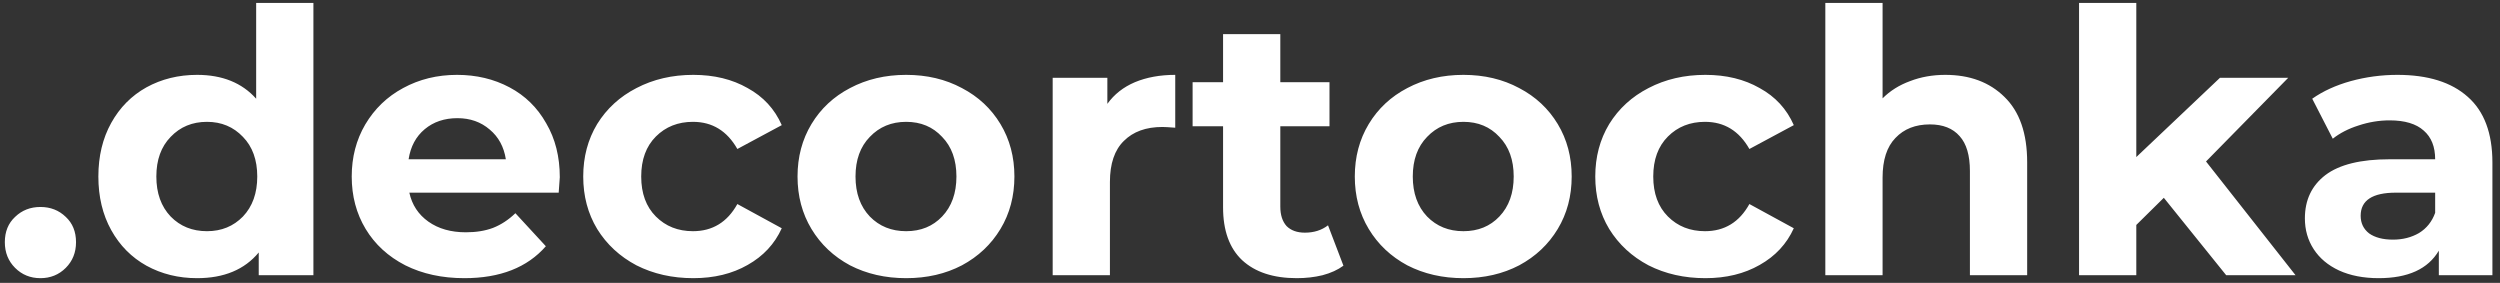 <svg width="327" height="37" viewBox="0 0 327 37" fill="none" xmlns="http://www.w3.org/2000/svg">
<rect x="0" y="0" width="327" height="37" fill="#333333" stroke="none"/>
<path d="M5.288 36.384C3.976 36.384 2.872 35.936 1.976 35.04C1.08 34.144 0.632 33.024 0.632 31.68C0.632 30.304 1.08 29.2 1.976 28.368C2.872 27.504 3.976 27.072 5.288 27.072C6.6 27.072 7.704 27.504 8.6 28.368C9.496 29.2 9.944 30.304 9.944 31.68C9.944 33.024 9.496 34.144 8.6 35.04C7.704 35.936 6.6 36.384 5.288 36.384ZM40.994 0.384V36H33.842V33.024C31.986 35.264 29.298 36.384 25.778 36.384C23.346 36.384 21.138 35.84 19.154 34.752C17.202 33.664 15.666 32.112 14.546 30.096C13.426 28.08 12.866 25.744 12.866 23.088C12.866 20.432 13.426 18.096 14.546 16.08C15.666 14.064 17.202 12.512 19.154 11.424C21.138 10.336 23.346 9.792 25.778 9.792C29.074 9.792 31.65 10.832 33.506 12.912V0.384H40.994ZM27.074 30.24C28.962 30.24 30.53 29.6 31.778 28.32C33.026 27.008 33.65 25.264 33.65 23.088C33.65 20.912 33.026 19.184 31.778 17.904C30.53 16.592 28.962 15.936 27.074 15.936C25.154 15.936 23.57 16.592 22.322 17.904C21.074 19.184 20.45 20.912 20.45 23.088C20.45 25.264 21.074 27.008 22.322 28.32C23.57 29.6 25.154 30.24 27.074 30.24ZM73.221 23.184C73.221 23.28 73.173 23.952 73.077 25.2H53.541C53.893 26.8 54.725 28.064 56.037 28.992C57.349 29.92 58.981 30.384 60.933 30.384C62.277 30.384 63.461 30.192 64.485 29.808C65.541 29.392 66.517 28.752 67.413 27.888L71.397 32.208C68.965 34.992 65.413 36.384 60.741 36.384C57.829 36.384 55.253 35.824 53.013 34.704C50.773 33.552 49.045 31.968 47.829 29.952C46.613 27.936 46.005 25.648 46.005 23.088C46.005 20.56 46.597 18.288 47.781 16.272C48.997 14.224 50.645 12.64 52.725 11.52C54.837 10.368 57.189 9.792 59.781 9.792C62.309 9.792 64.597 10.336 66.645 11.424C68.693 12.512 70.293 14.08 71.445 16.128C72.629 18.144 73.221 20.496 73.221 23.184ZM59.829 15.456C58.133 15.456 56.709 15.936 55.557 16.896C54.405 17.856 53.701 19.168 53.445 20.832H66.165C65.909 19.2 65.205 17.904 64.053 16.944C62.901 15.952 61.493 15.456 59.829 15.456ZM90.686 36.384C87.934 36.384 85.454 35.824 83.246 34.704C81.07 33.552 79.358 31.968 78.11 29.952C76.894 27.936 76.286 25.648 76.286 23.088C76.286 20.528 76.894 18.24 78.11 16.224C79.358 14.208 81.07 12.64 83.246 11.52C85.454 10.368 87.934 9.792 90.686 9.792C93.406 9.792 95.774 10.368 97.79 11.52C99.838 12.64 101.326 14.256 102.254 16.368L96.446 19.488C95.102 17.12 93.166 15.936 90.638 15.936C88.686 15.936 87.07 16.576 85.79 17.856C84.51 19.136 83.87 20.88 83.87 23.088C83.87 25.296 84.51 27.04 85.79 28.32C87.07 29.6 88.686 30.24 90.638 30.24C93.198 30.24 95.134 29.056 96.446 26.688L102.254 29.856C101.326 31.904 99.838 33.504 97.79 34.656C95.774 35.808 93.406 36.384 90.686 36.384ZM118.525 36.384C115.805 36.384 113.357 35.824 111.181 34.704C109.037 33.552 107.357 31.968 106.141 29.952C104.925 27.936 104.317 25.648 104.317 23.088C104.317 20.528 104.925 18.24 106.141 16.224C107.357 14.208 109.037 12.64 111.181 11.52C113.357 10.368 115.805 9.792 118.525 9.792C121.245 9.792 123.677 10.368 125.821 11.52C127.965 12.64 129.645 14.208 130.861 16.224C132.077 18.24 132.685 20.528 132.685 23.088C132.685 25.648 132.077 27.936 130.861 29.952C129.645 31.968 127.965 33.552 125.821 34.704C123.677 35.824 121.245 36.384 118.525 36.384ZM118.525 30.24C120.445 30.24 122.013 29.6 123.229 28.32C124.477 27.008 125.101 25.264 125.101 23.088C125.101 20.912 124.477 19.184 123.229 17.904C122.013 16.592 120.445 15.936 118.525 15.936C116.605 15.936 115.021 16.592 113.773 17.904C112.525 19.184 111.901 20.912 111.901 23.088C111.901 25.264 112.525 27.008 113.773 28.32C115.021 29.6 116.605 30.24 118.525 30.24ZM144.842 13.584C145.738 12.336 146.938 11.392 148.442 10.752C149.978 10.112 151.738 9.792 153.722 9.792V16.704C152.89 16.64 152.33 16.608 152.042 16.608C149.898 16.608 148.218 17.216 147.002 18.432C145.786 19.616 145.178 21.408 145.178 23.808V36H137.69V10.176H144.842V13.584ZM175.721 34.752C174.985 35.296 174.073 35.712 172.985 36C171.929 36.256 170.809 36.384 169.625 36.384C166.553 36.384 164.169 35.6 162.473 34.032C160.809 32.464 159.977 30.16 159.977 27.12V16.512H155.993V10.752H159.977V4.464H167.465V10.752H173.897V16.512H167.465V27.024C167.465 28.112 167.737 28.96 168.281 29.568C168.857 30.144 169.657 30.432 170.681 30.432C171.865 30.432 172.873 30.112 173.705 29.472L175.721 34.752ZM191.416 36.384C188.696 36.384 186.248 35.824 184.072 34.704C181.928 33.552 180.248 31.968 179.032 29.952C177.816 27.936 177.208 25.648 177.208 23.088C177.208 20.528 177.816 18.24 179.032 16.224C180.248 14.208 181.928 12.64 184.072 11.52C186.248 10.368 188.696 9.792 191.416 9.792C194.136 9.792 196.568 10.368 198.712 11.52C200.856 12.64 202.536 14.208 203.752 16.224C204.968 18.24 205.576 20.528 205.576 23.088C205.576 25.648 204.968 27.936 203.752 29.952C202.536 31.968 200.856 33.552 198.712 34.704C196.568 35.824 194.136 36.384 191.416 36.384ZM191.416 30.24C193.336 30.24 194.904 29.6 196.12 28.32C197.368 27.008 197.992 25.264 197.992 23.088C197.992 20.912 197.368 19.184 196.12 17.904C194.904 16.592 193.336 15.936 191.416 15.936C189.496 15.936 187.912 16.592 186.664 17.904C185.416 19.184 184.792 20.912 184.792 23.088C184.792 25.264 185.416 27.008 186.664 28.32C187.912 29.6 189.496 30.24 191.416 30.24ZM223.061 36.384C220.309 36.384 217.829 35.824 215.621 34.704C213.445 33.552 211.733 31.968 210.485 29.952C209.269 27.936 208.661 25.648 208.661 23.088C208.661 20.528 209.269 18.24 210.485 16.224C211.733 14.208 213.445 12.64 215.621 11.52C217.829 10.368 220.309 9.792 223.061 9.792C225.781 9.792 228.149 10.368 230.165 11.52C232.213 12.64 233.701 14.256 234.629 16.368L228.821 19.488C227.477 17.12 225.541 15.936 223.013 15.936C221.061 15.936 219.445 16.576 218.165 17.856C216.885 19.136 216.245 20.88 216.245 23.088C216.245 25.296 216.885 27.04 218.165 28.32C219.445 29.6 221.061 30.24 223.013 30.24C225.573 30.24 227.509 29.056 228.821 26.688L234.629 29.856C233.701 31.904 232.213 33.504 230.165 34.656C228.149 35.808 225.781 36.384 223.061 36.384ZM254.449 9.792C257.649 9.792 260.225 10.752 262.177 12.672C264.161 14.592 265.153 17.44 265.153 21.216V36H257.665V22.368C257.665 20.32 257.217 18.8 256.321 17.808C255.425 16.784 254.129 16.272 252.433 16.272C250.545 16.272 249.041 16.864 247.921 18.048C246.801 19.2 246.241 20.928 246.241 23.232V36H238.753V0.384H246.241V12.864C247.233 11.872 248.433 11.12 249.841 10.608C251.249 10.064 252.785 9.792 254.449 9.792ZM283.028 25.872L279.428 29.424V36H271.94V0.384H279.428V20.544L290.372 10.176H299.3L288.548 21.12L300.26 36H291.188L283.028 25.872ZM313.575 9.792C317.575 9.792 320.647 10.752 322.791 12.672C324.935 14.56 326.007 17.424 326.007 21.264V36H318.999V32.784C317.591 35.184 314.967 36.384 311.127 36.384C309.143 36.384 307.415 36.048 305.943 35.376C304.503 34.704 303.399 33.776 302.631 32.592C301.863 31.408 301.479 30.064 301.479 28.56C301.479 26.16 302.375 24.272 304.167 22.896C305.991 21.52 308.791 20.832 312.567 20.832H318.519C318.519 19.2 318.023 17.952 317.031 17.088C316.039 16.192 314.551 15.744 312.567 15.744C311.191 15.744 309.831 15.968 308.487 16.416C307.175 16.832 306.055 17.408 305.127 18.144L302.439 12.912C303.847 11.92 305.527 11.152 307.479 10.608C309.463 10.064 311.495 9.792 313.575 9.792ZM312.999 31.344C314.279 31.344 315.415 31.056 316.407 30.48C317.399 29.872 318.103 28.992 318.519 27.84V25.2H313.383C310.311 25.2 308.775 26.208 308.775 28.224C308.775 29.184 309.143 29.952 309.879 30.528C310.647 31.072 311.687 31.344 312.999 31.344Z" fill="white"/>
</svg>

